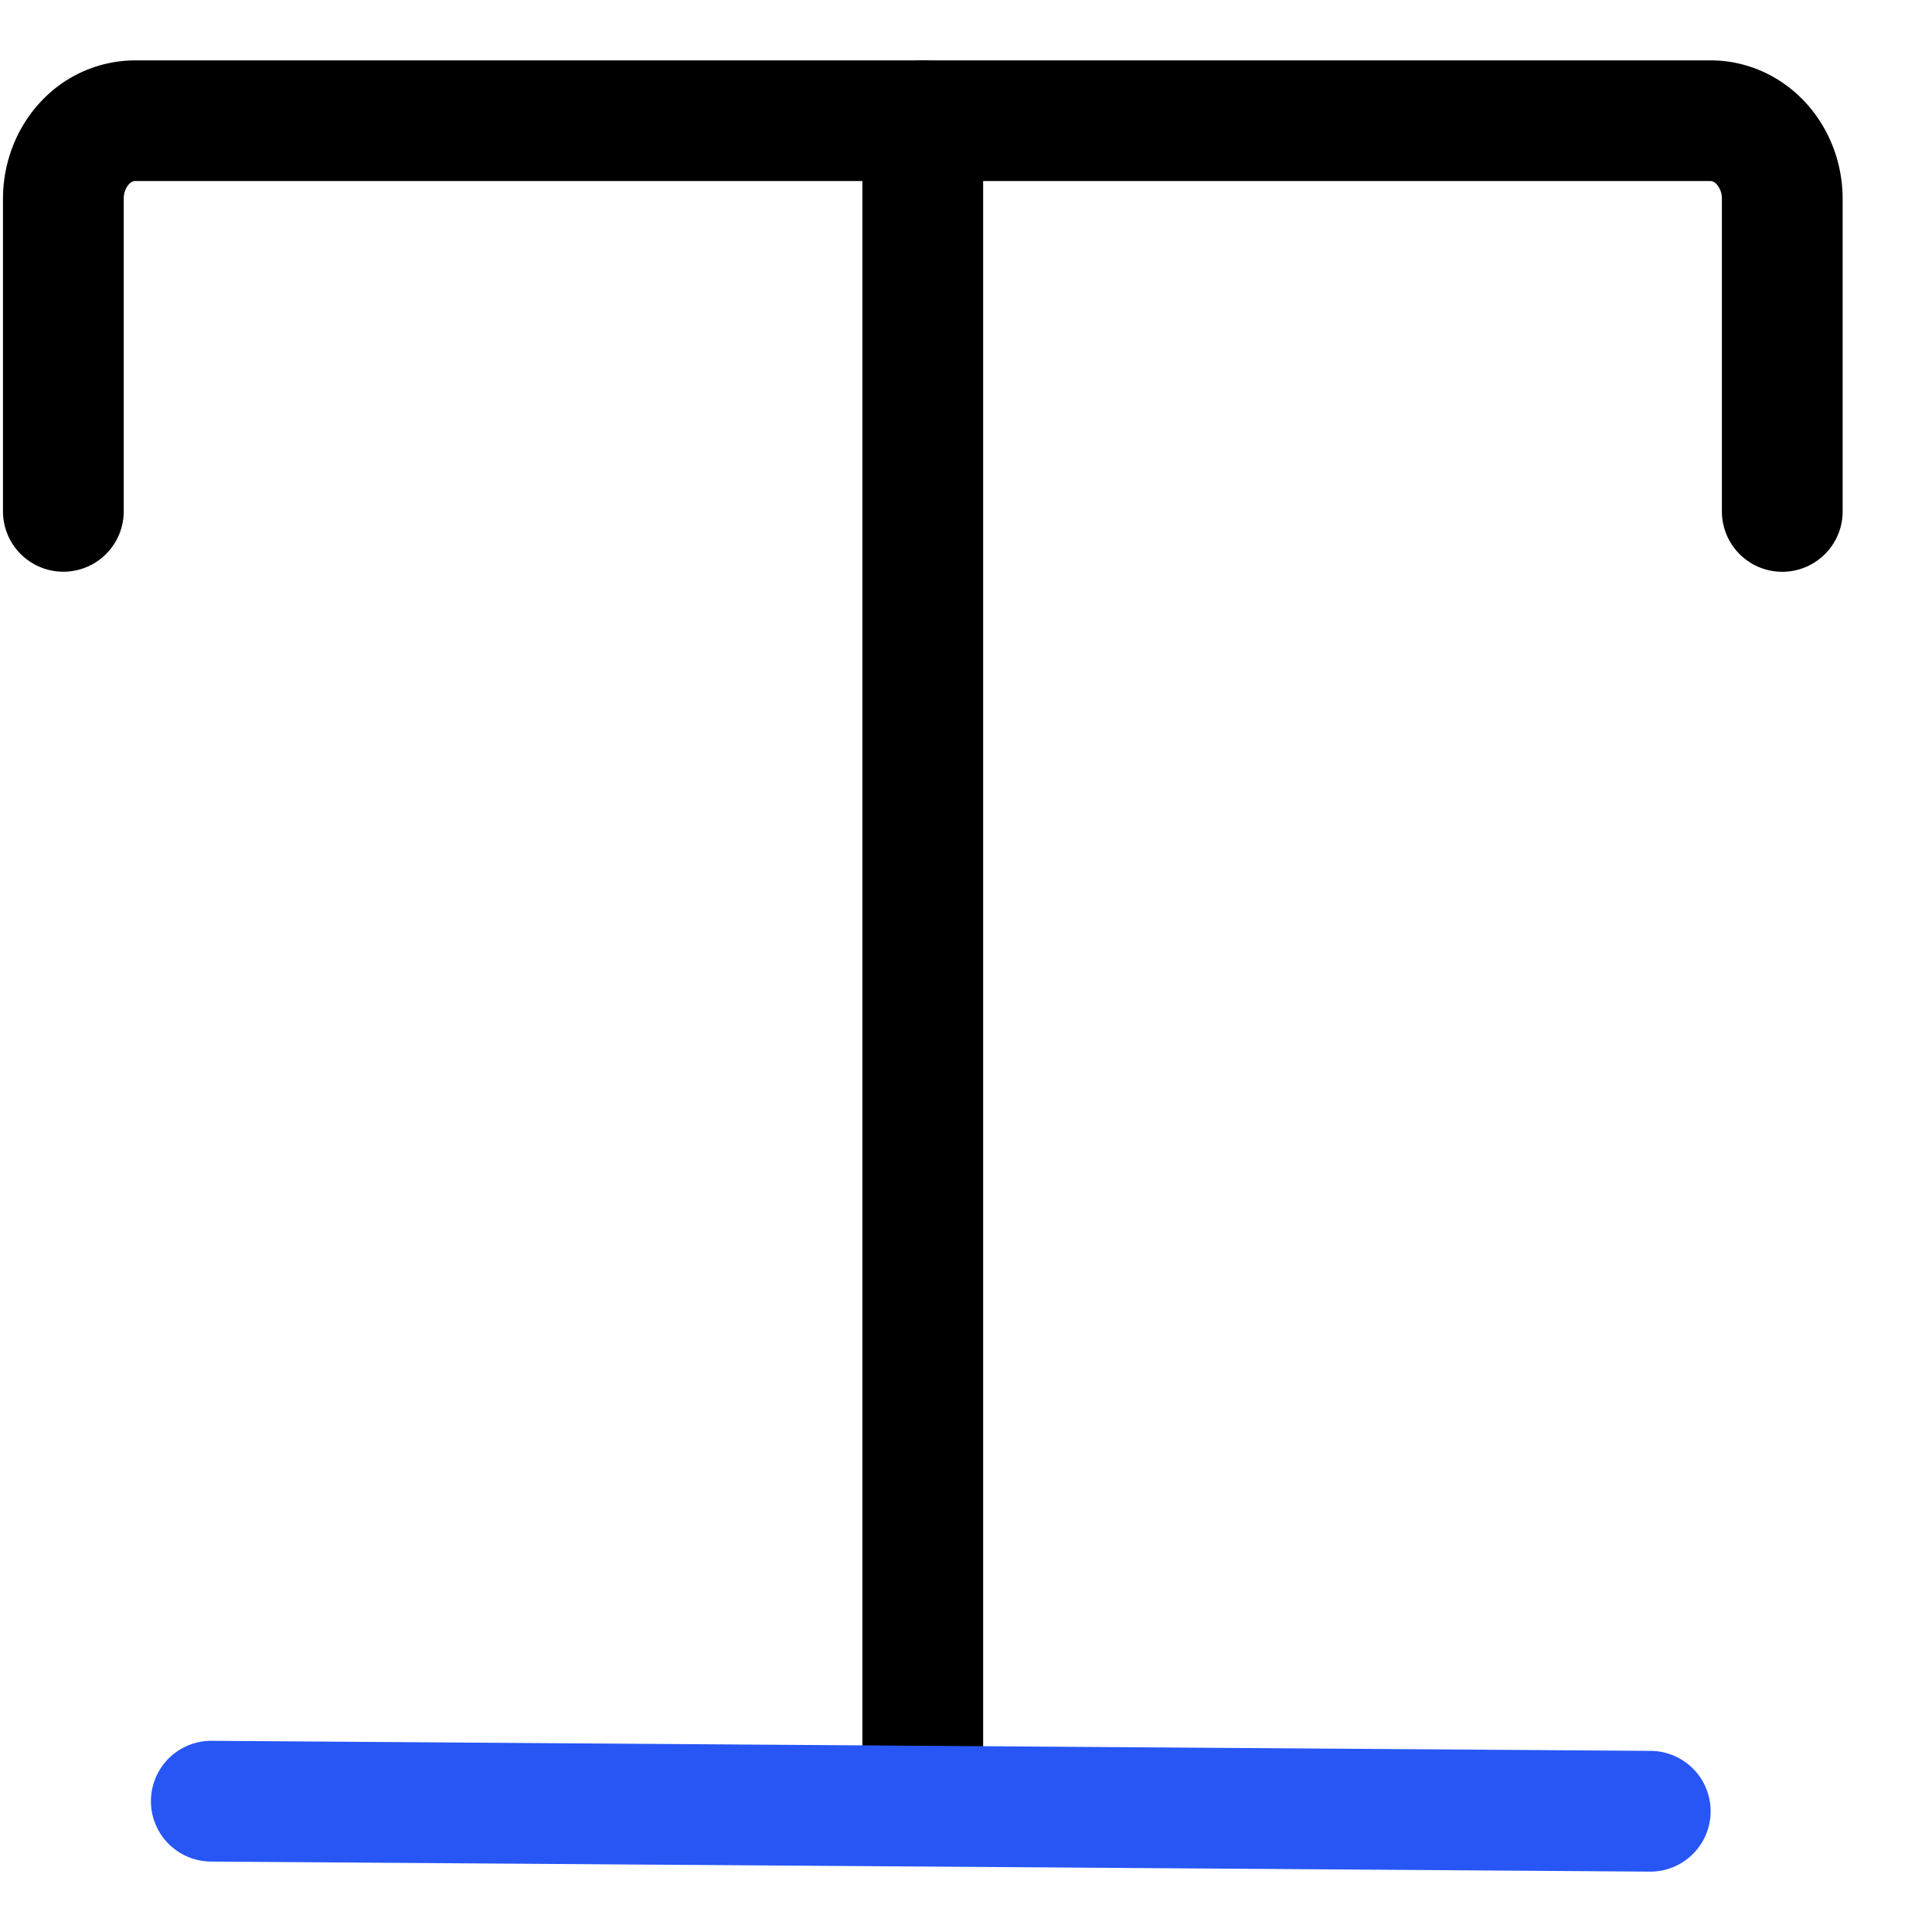 <svg class="icon"  viewBox="0 0 1024 1024" version="1.1" xmlns="http://www.w3.org/2000/svg"><path d="M906.667 32c19.157 0 37.333 8.192 50.432 22.485 12.587 13.739 19.541 32 19.541 50.944v165.632a32 32 0 0 1-64 0V105.387a11.477 11.477 0 0 0-2.731-7.68c-1.109-1.237-2.261-1.749-3.243-1.749H71.552c-0.981 0-2.133 0.512-3.285 1.749a11.477 11.477 0 0 0-2.688 7.68v165.632a32 32 0 0 1-64 0V105.387c0-18.901 6.912-37.205 19.541-50.944A68.395 68.395 0 0 1 71.552 32H906.667z" fill="#000000" /><path d="M521.088 933.632a32 32 0 0 1-64 0V64a32 32 0 0 1 64 0v869.632z" fill="#000000" /><path d="M112.213 922.667l762.667 5.333a32 32 0 0 1-0.427 64L111.787 986.667a32 32 0 0 1 0.427-64z" fill="#2756F5" /></svg>